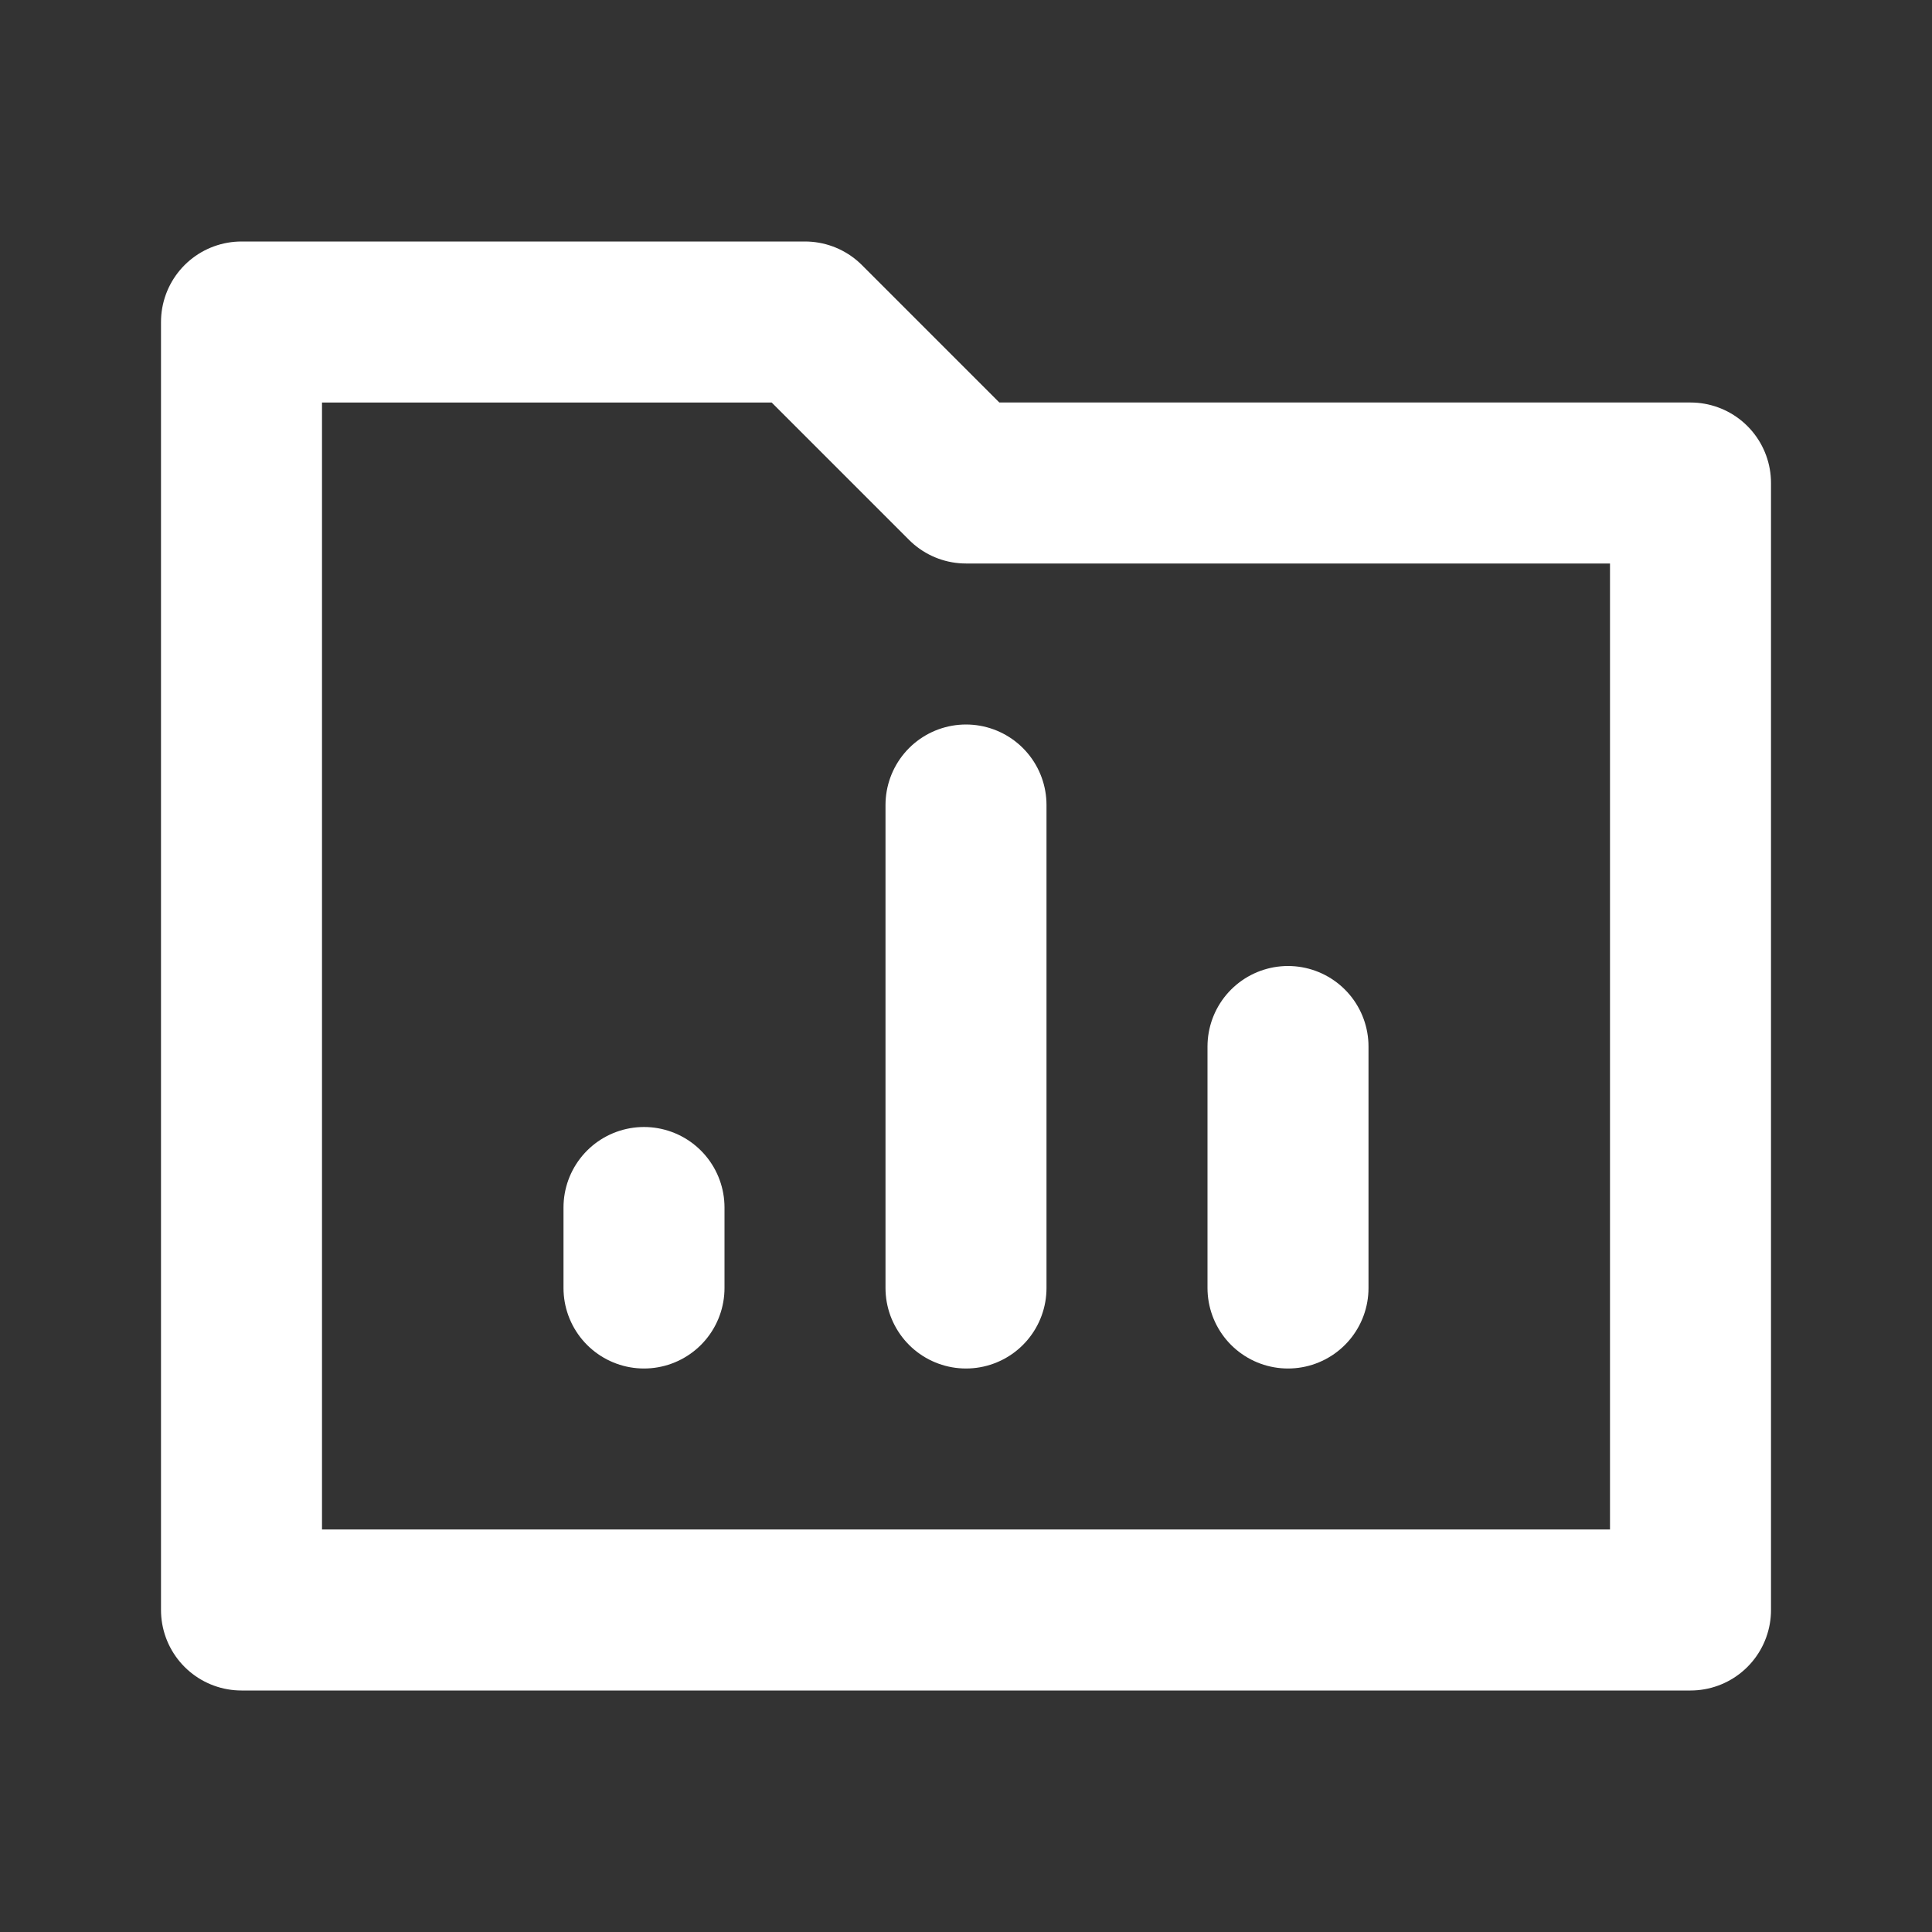<svg width="24" height="24" viewBox="0 0 24 24" fill="none" xmlns="http://www.w3.org/2000/svg">
<rect x="0" y="0" width="24" height="24" fill="#333333" stroke="none"/>
<path d="M10 4H3V20H21V6H12L10 4Z" stroke="white" stroke-width="2" stroke-linecap="round" stroke-linejoin="round"/>
<path d="M8 15V16" stroke="white" stroke-width="2" stroke-linecap="round" stroke-linejoin="round"/>
<path d="M12 10V16" stroke="white" stroke-width="2" stroke-linecap="round" stroke-linejoin="round"/>
<path d="M16 13V16" stroke="white" stroke-width="2" stroke-linecap="round" stroke-linejoin="round"/>
</svg>
